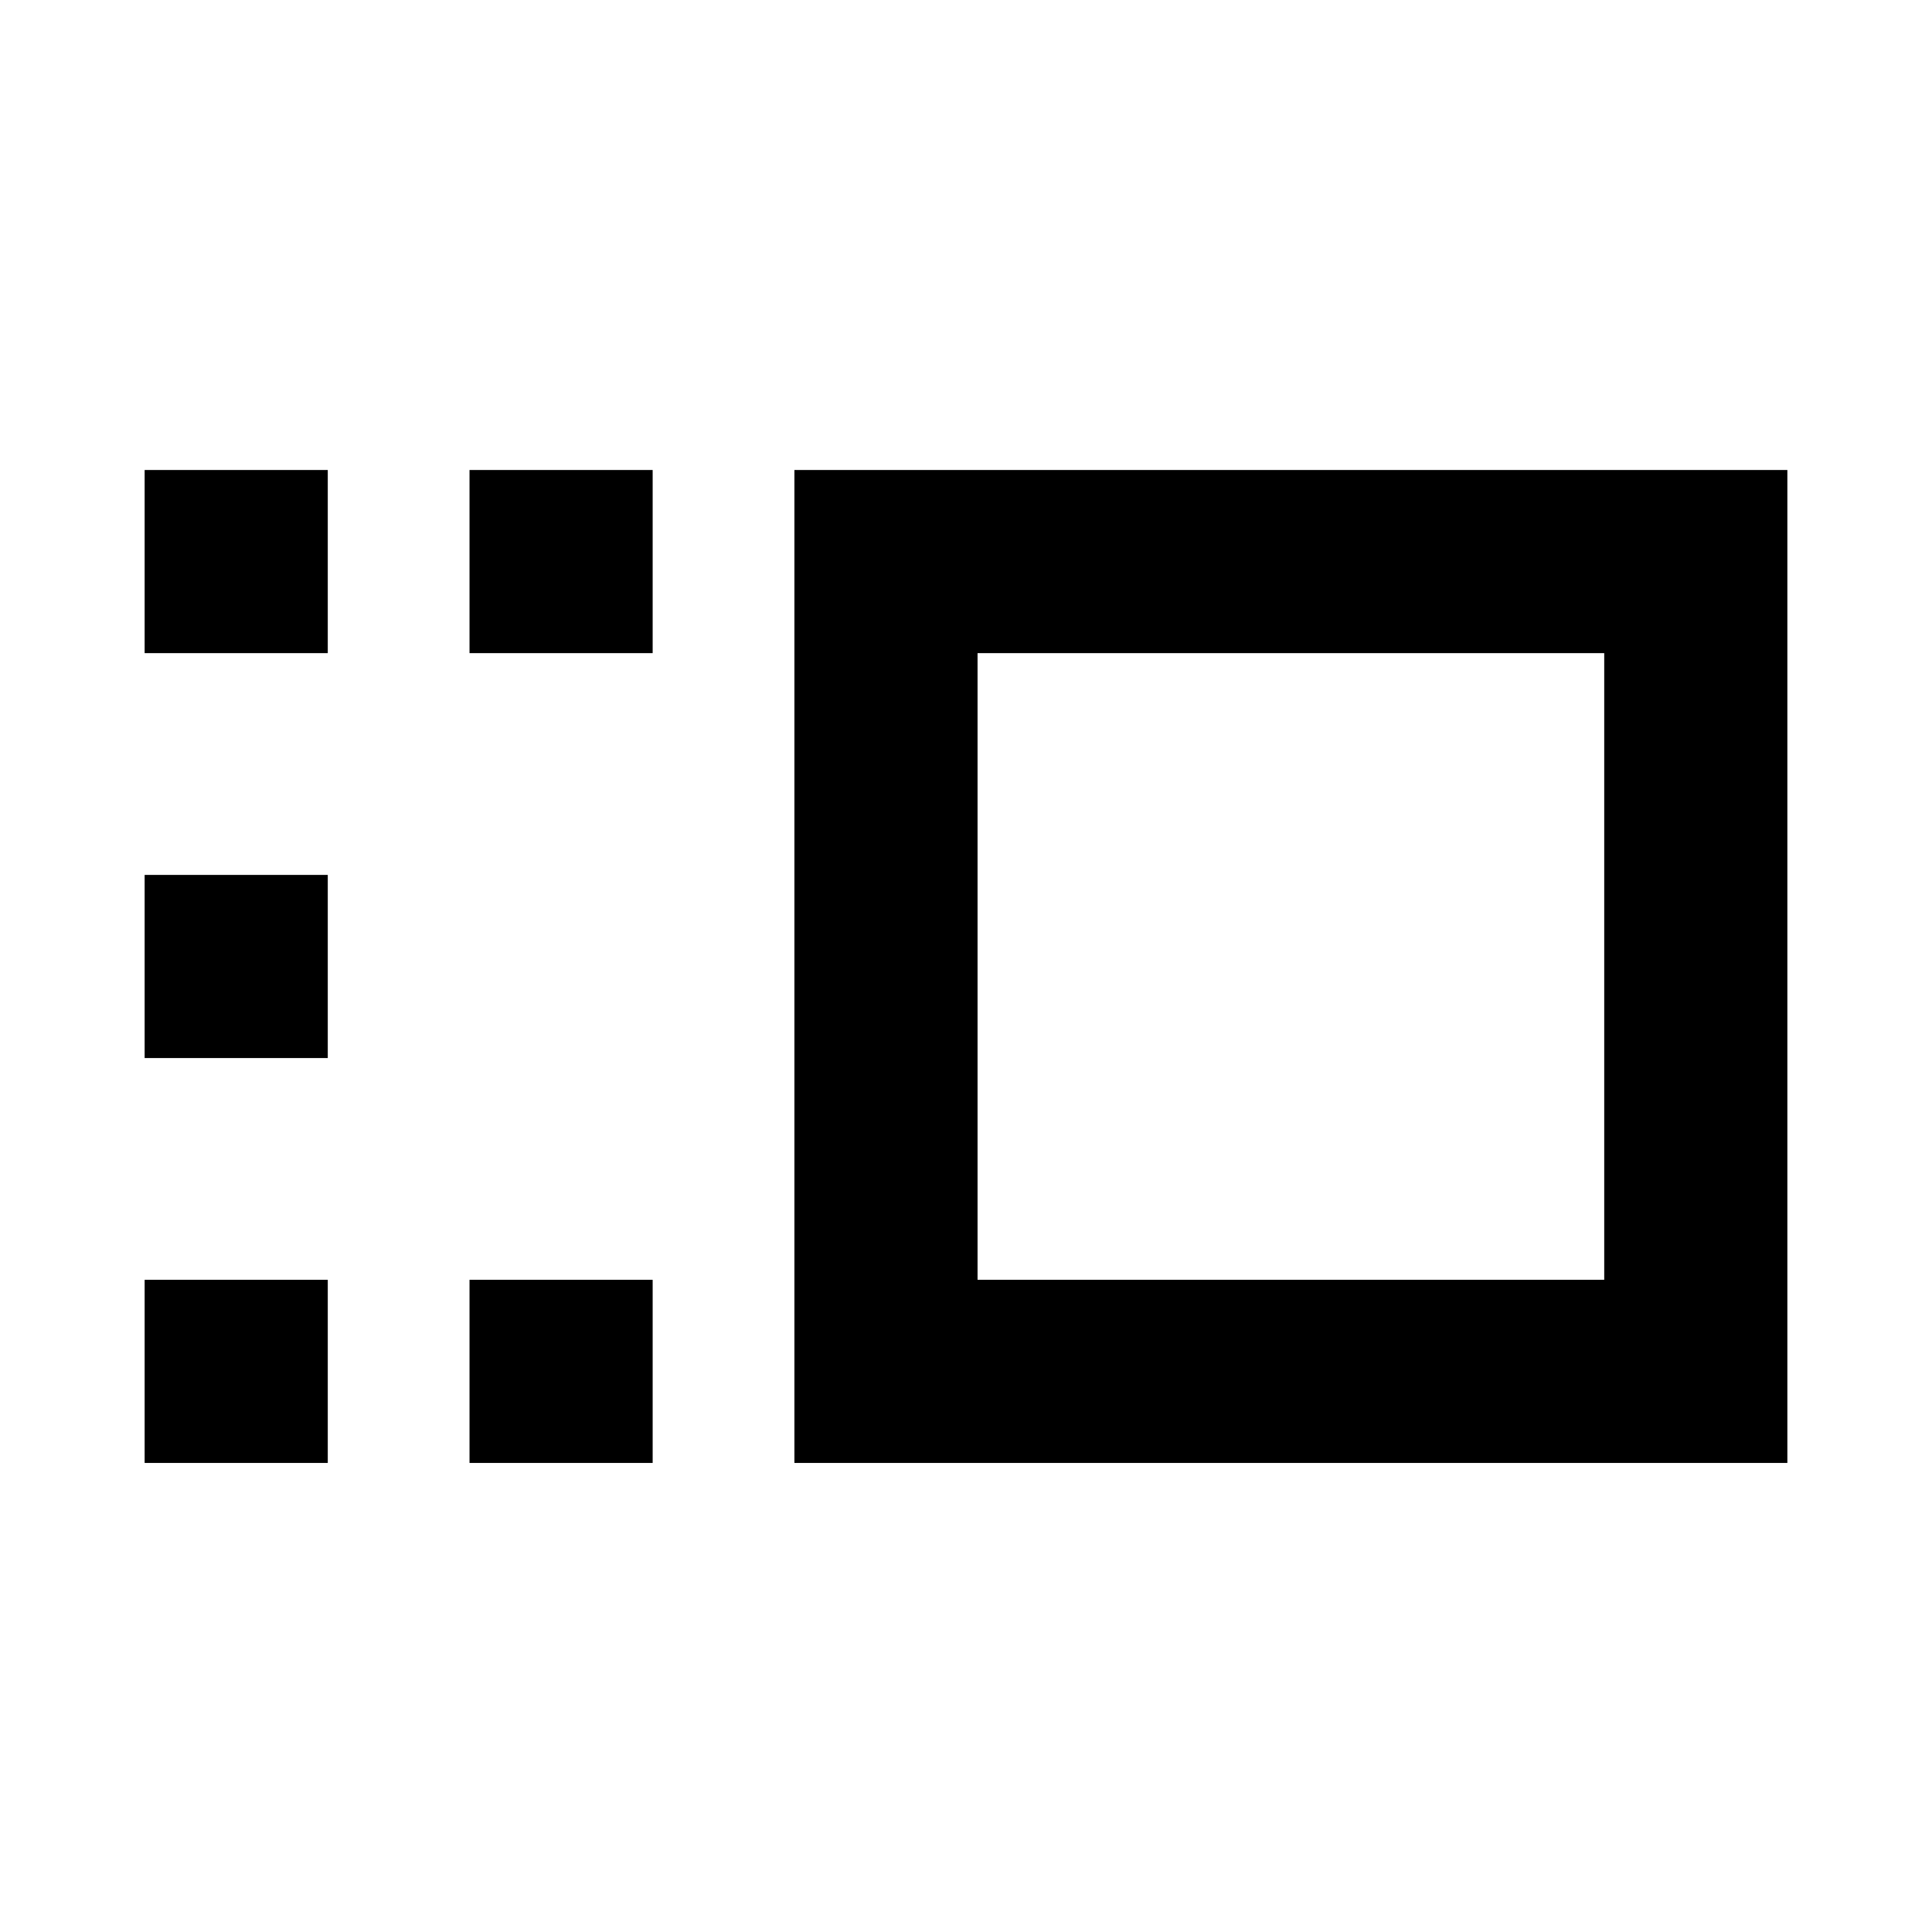 <svg xmlns="http://www.w3.org/2000/svg" height="24" viewBox="0 -960 960 960" width="24"><path d="M394.74-233.07v-493.39h493.39v493.39H394.74Zm91-91h311.39v-311.39H485.74v311.39Zm-252.44 91v-91h91v91h-91Zm0-402.39v-91h91v91h-91ZM71.87-233.07v-91h91v91h-91Zm0-201.19v-91h91v91h-91Zm0-201.2v-91h91v91h-91Zm569.56 155.7Z"/></svg>